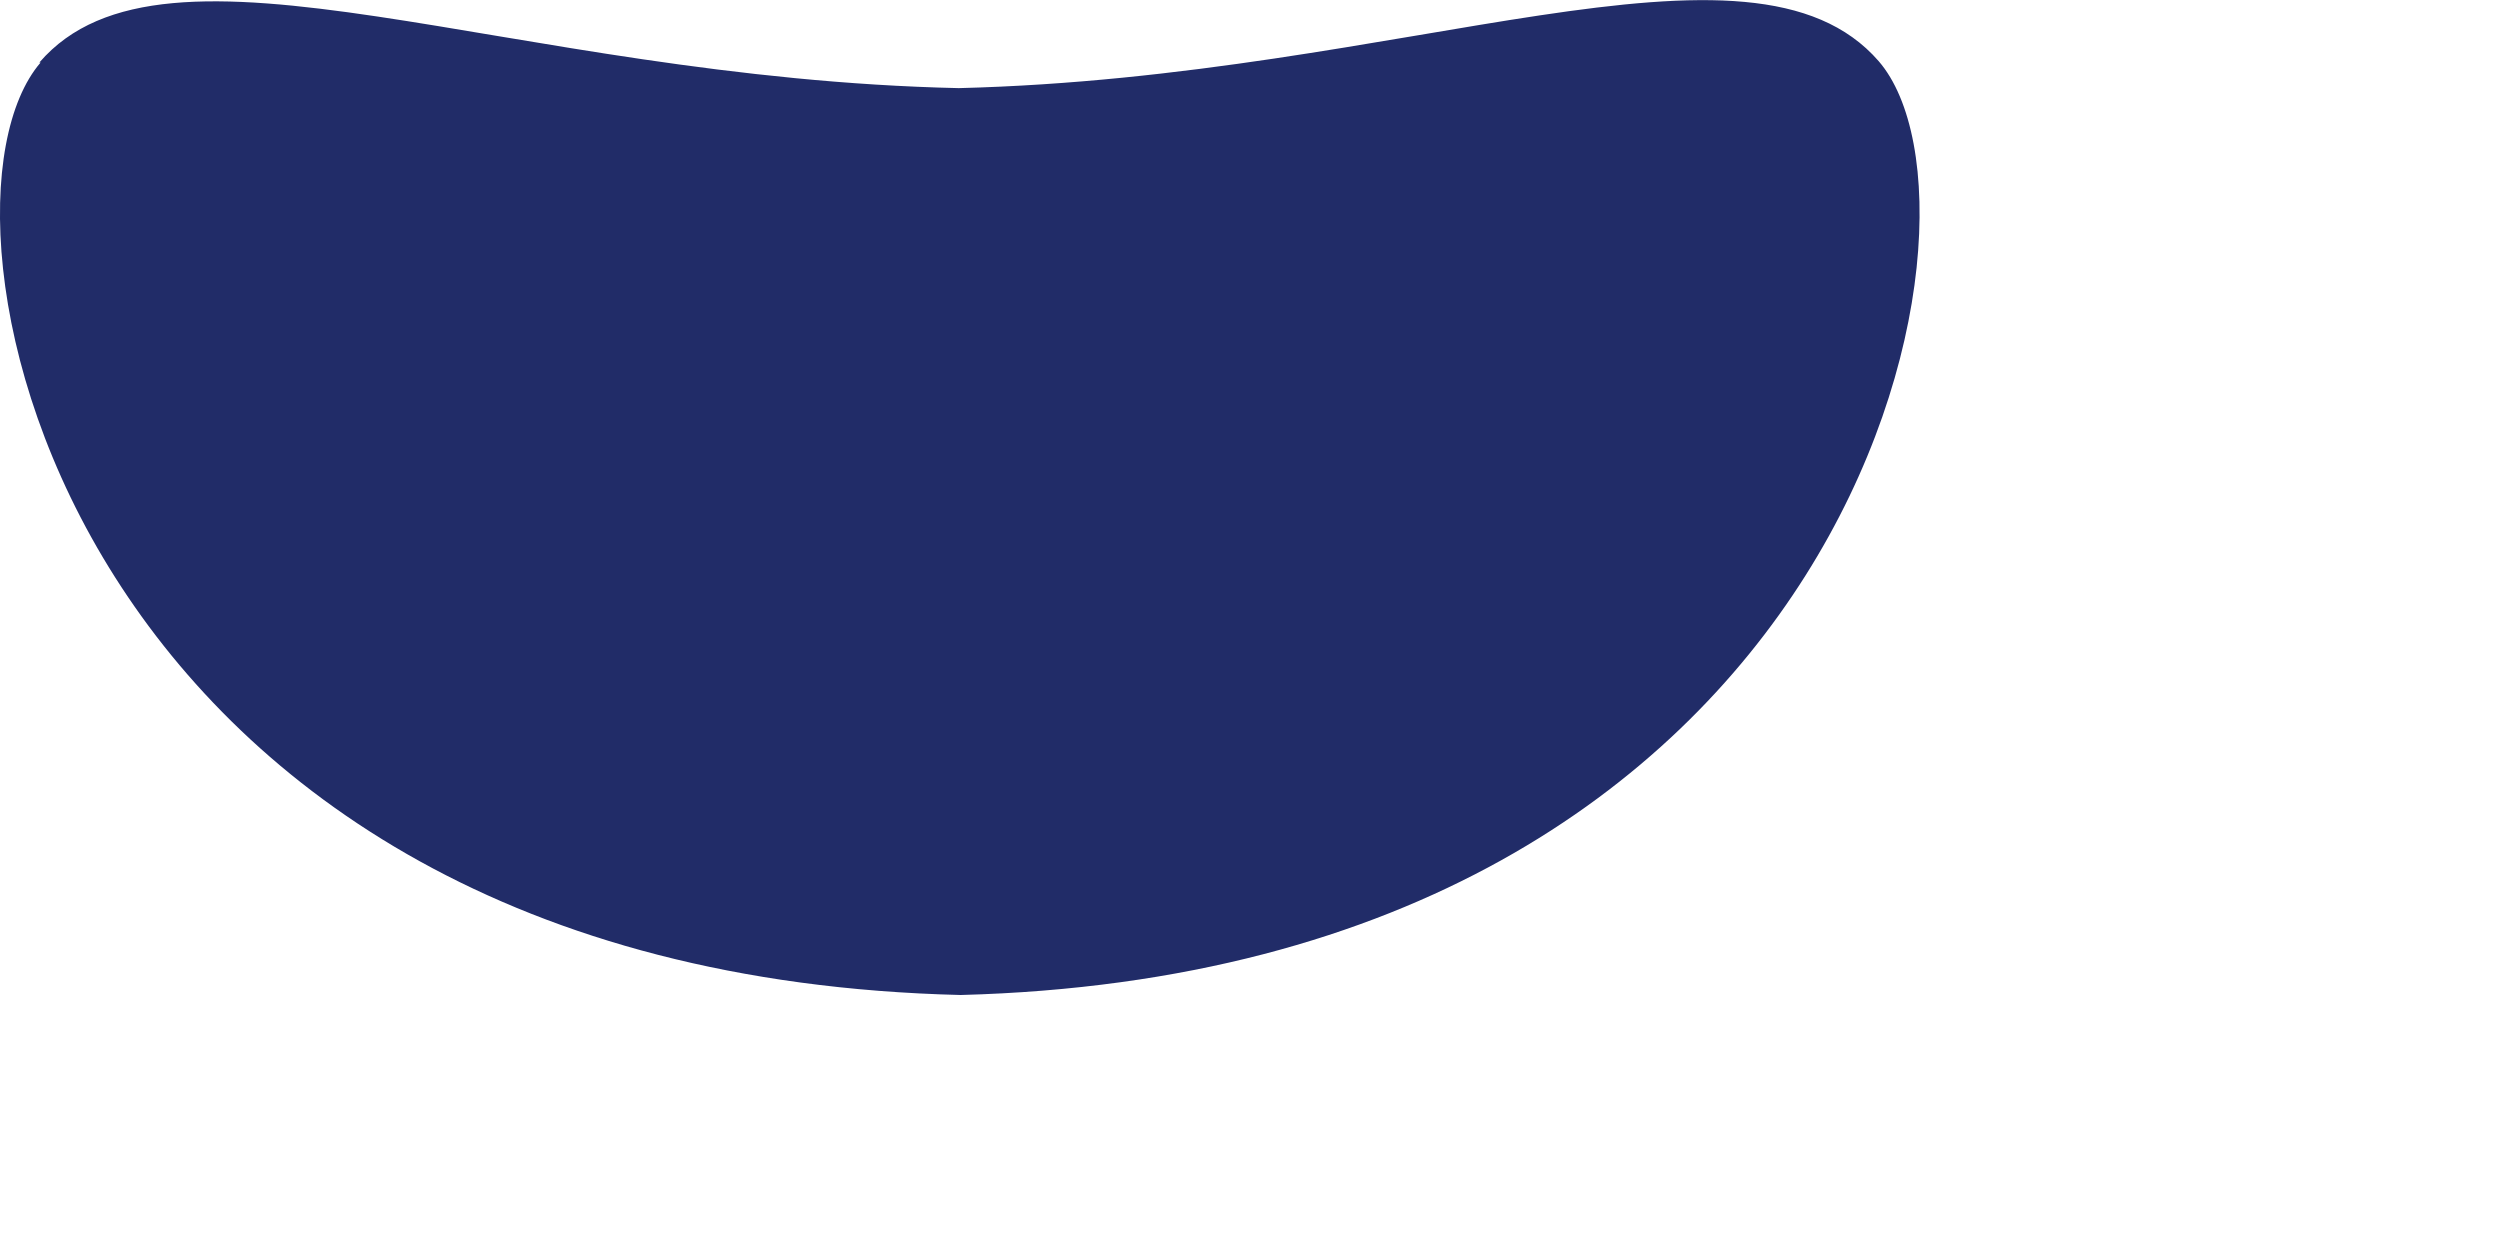 <svg preserveAspectRatio="none" width="100%" height="100%" overflow="visible" style="display: block;" viewBox="0 0 4 2" fill="none" xmlns="http://www.w3.org/2000/svg">
<path id="Vector" d="M0.063 0.1C0.265 -0.135 0.812 0.125 1.534 0.141C2.254 0.123 2.802 -0.137 3.006 0.098C3.215 0.34 2.973 1.554 1.537 1.592C0.101 1.557 -0.144 0.342 0.065 0.1H0.063Z" fill="#212C68"/>
</svg>
